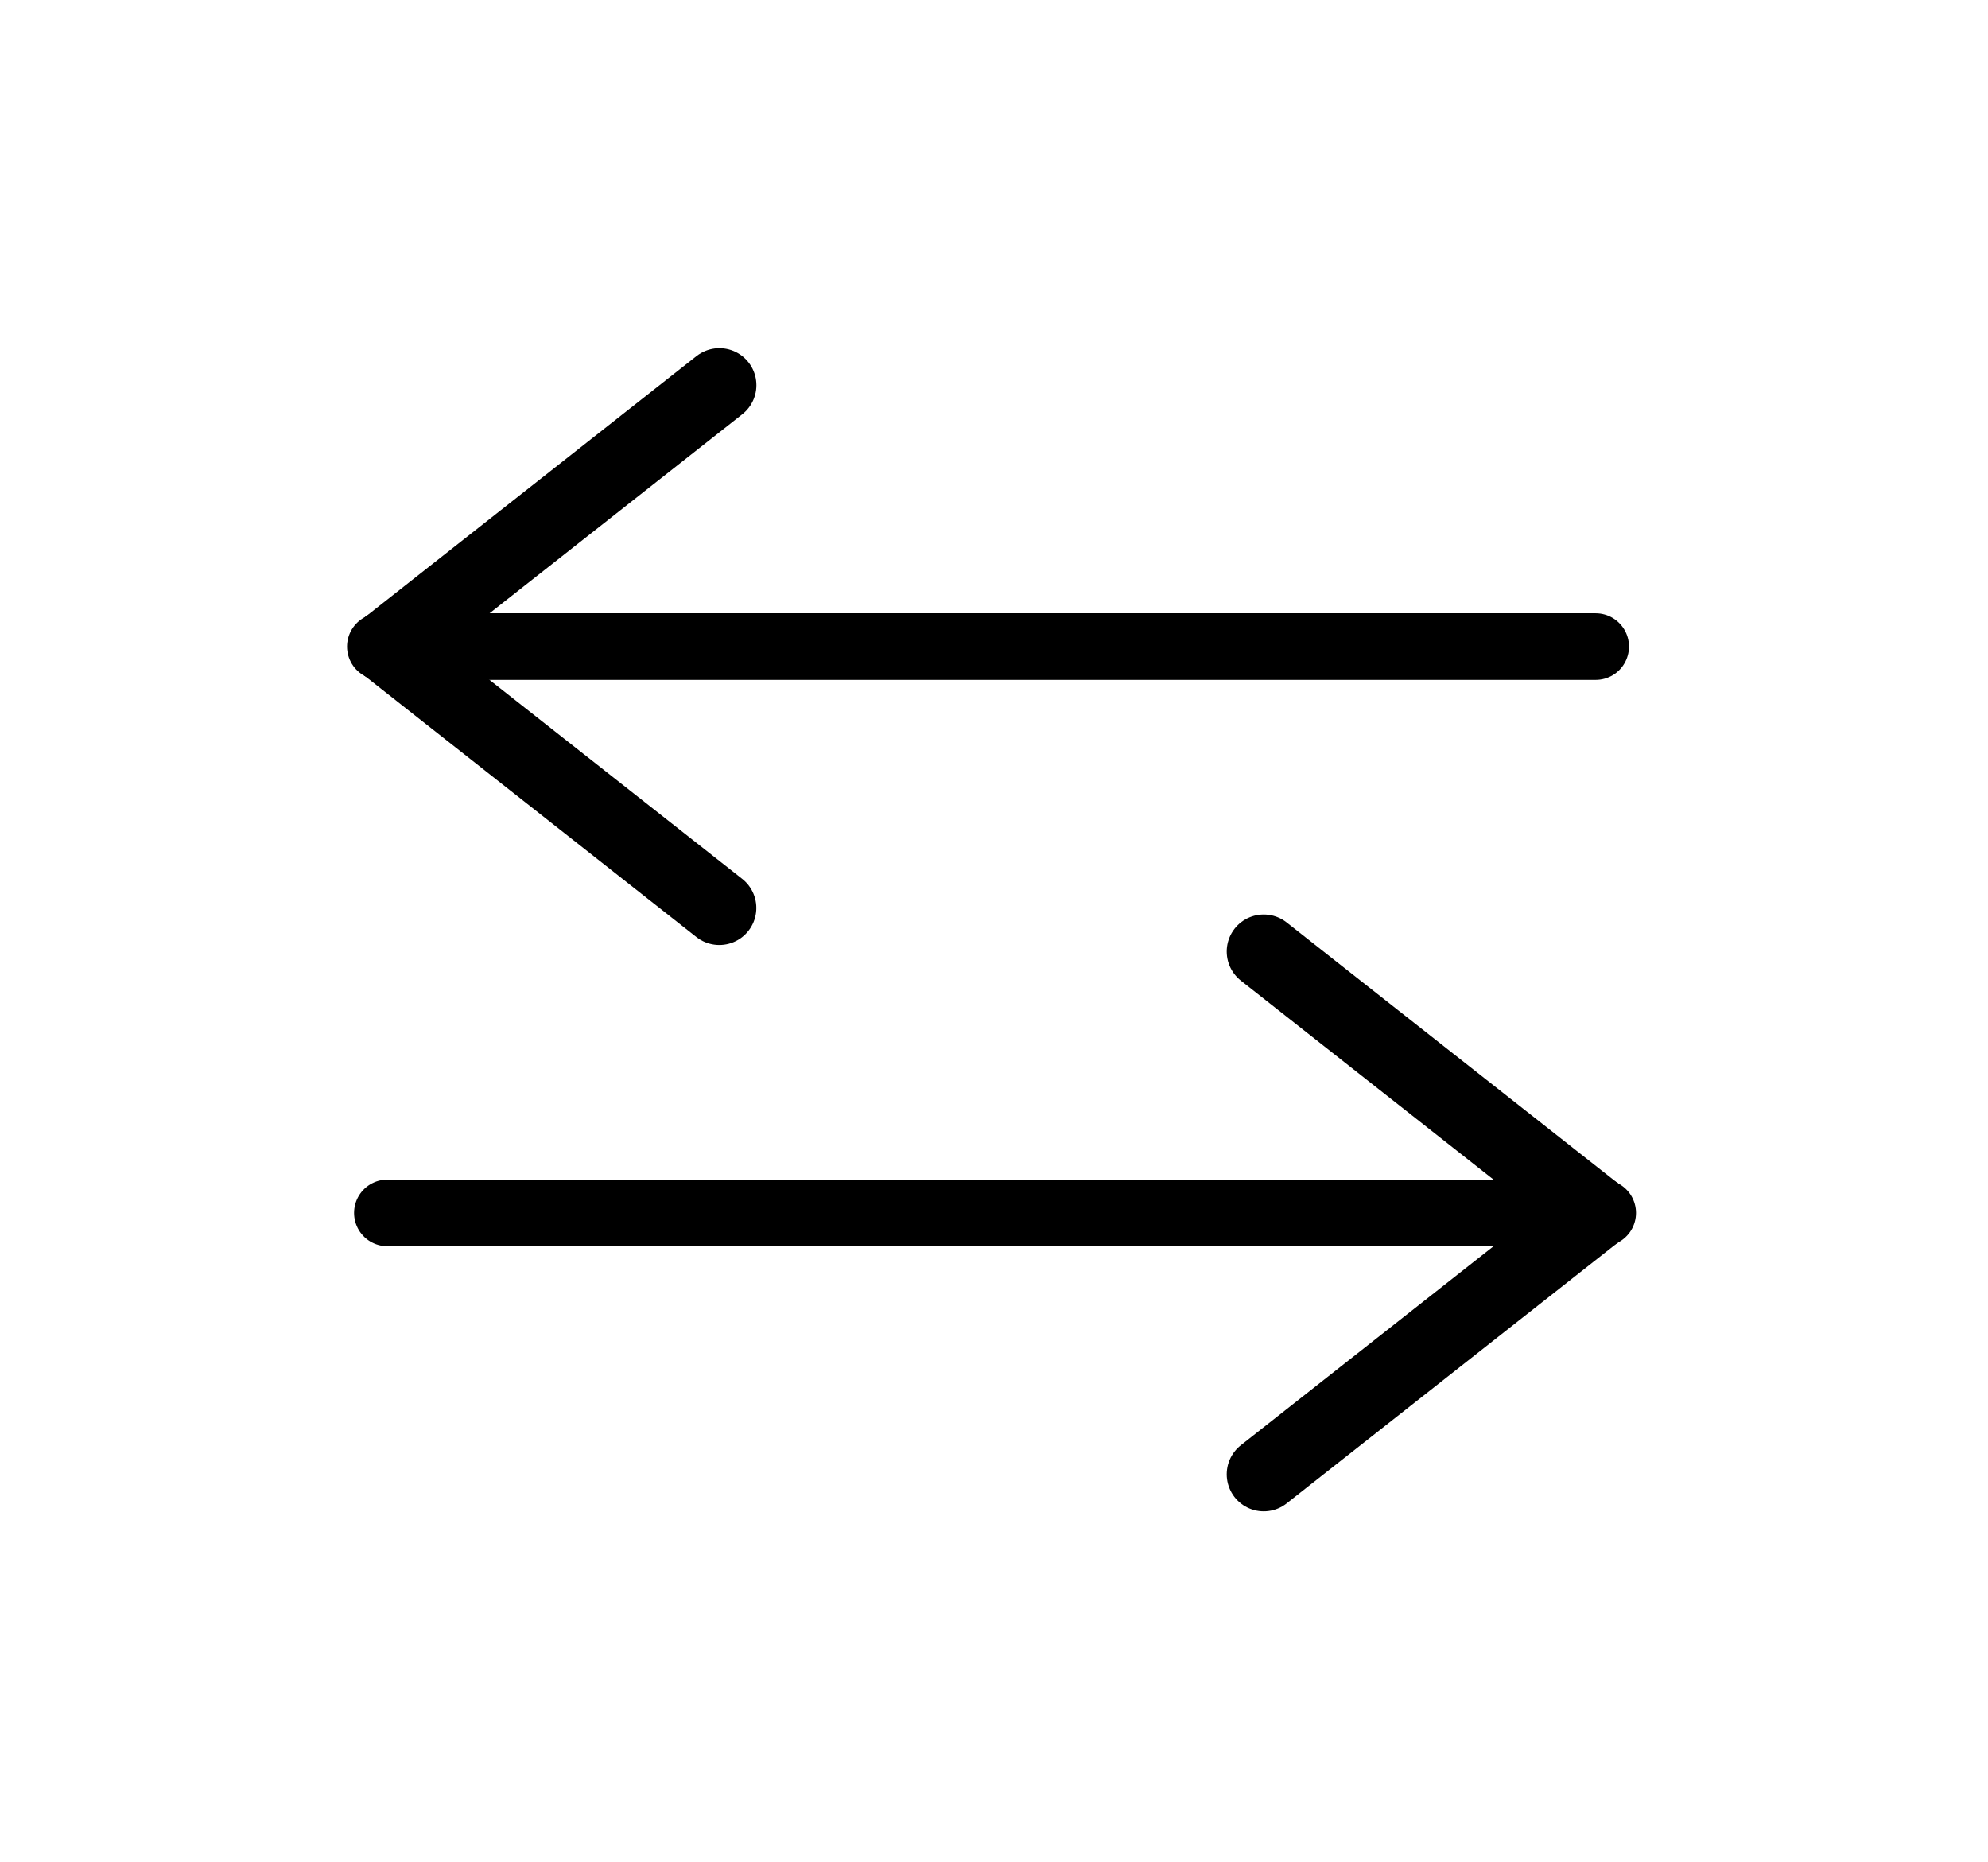 <?xml version="1.0" encoding="UTF-8" standalone="no"?>
<!-- Created with Inkscape (http://www.inkscape.org/) -->

<svg
   width="11.386mm"
   height="10.663mm"
   viewBox="0 0 11.386 10.663"
   version="1.1"
   id="svg123713"
   sodipodi:docname="arrows.svg"
   inkscape:version="1.1.2 (0a00cf5339, 2022-02-04)"
   xmlns:inkscape="http://www.inkscape.org/namespaces/inkscape"
   xmlns:sodipodi="http://sodipodi.sourceforge.net/DTD/sodipodi-0.dtd"
   xmlns="http://www.w3.org/2000/svg"
   xmlns:svg="http://www.w3.org/2000/svg">
  <sodipodi:namedview
     id="namedview123715"
     pagecolor="#ffffff"
     bordercolor="#666666"
     borderopacity="1.0"
     inkscape:pageshadow="2"
     inkscape:pageopacity="0.0"
     inkscape:pagecheckerboard="false"
     inkscape:document-units="mm"
     showgrid="false"
     fit-margin-top="2"
     fit-margin-left="2"
     fit-margin-right="2"
     fit-margin-bottom="2"
     inkscape:zoom="4"
     inkscape:cx="13.5"
     inkscape:cy="23"
     inkscape:window-width="1920"
     inkscape:window-height="1011"
     inkscape:window-x="0"
     inkscape:window-y="32"
     inkscape:window-maximized="1"
     inkscape:current-layer="layer1"
     lock-margins="true" />
  <defs
     id="defs123710">
    <marker
       id="ExperimentalArrow"
       refX="5"
       refY="3"
       orient="auto-start-reverse"
       inkscape:stockid="ExperimentalArrow"
       inkscape:isstock="true">
      <path
         style="fill:context-stroke"
         d="M 10,3 0,6 V 0 Z"
         id="path136300" />
    </marker>
    <marker
       style="overflow:visible"
       id="Arrow1Lstart"
       refX="0"
       refY="0"
       orient="auto"
       inkscape:stockid="Arrow1Lstart"
       inkscape:isstock="true">
      <path
         transform="matrix(0.8,0,0,0.8,10,0)"
         style="fill:context-stroke;fill-rule:evenodd;stroke:context-stroke;stroke-width:1pt"
         d="M 0,0 5,-5 -12.5,0 5,5 Z"
         id="path136047" />
    </marker>
    <marker
       style="overflow:visible"
       id="Arrow2Lstart"
       refX="0"
       refY="0"
       orient="auto"
       inkscape:stockid="Arrow2Lstart"
       inkscape:isstock="true">
      <path
         transform="matrix(1.1,0,0,1.1,1.1,0)"
         d="M 8.719,4.034 -2.207,0.016 8.719,-4.002 c -1.745,2.372 -1.735,5.617 -6e-7,8.035 z"
         style="fill:context-stroke;fill-rule:evenodd;stroke:context-stroke;stroke-width:0.625;stroke-linejoin:round"
         id="path136065" />
    </marker>
    <marker
       style="overflow:visible"
       id="Arrow2Lstart-3"
       refX="0"
       refY="0"
       orient="auto"
       inkscape:stockid="Arrow2Lstart"
       inkscape:isstock="true">
      <path
         transform="matrix(1.1,0,0,1.1,1.1,0)"
         d="M 8.719,4.034 -2.207,0.016 8.719,-4.002 c -1.745,2.372 -1.735,5.617 -6e-7,8.035 z"
         style="fill:context-stroke;fill-rule:evenodd;stroke:context-stroke;stroke-width:0.625;stroke-linejoin:round"
         id="path136065-6" />
    </marker>
    <marker
       style="overflow:visible"
       id="Arrow2Lstart-5"
       refX="0"
       refY="0"
       orient="auto"
       inkscape:stockid="Arrow2Lstart"
       inkscape:isstock="true">
      <path
         transform="matrix(1.1,0,0,1.1,1.1,0)"
         d="M 8.719,4.034 -2.207,0.016 8.719,-4.002 c -1.745,2.372 -1.735,5.617 -6e-7,8.035 z"
         style="fill:context-stroke;fill-rule:evenodd;stroke:context-stroke;stroke-width:0.625;stroke-linejoin:round"
         id="path136065-3" />
    </marker>
    <marker
       style="overflow:visible"
       id="Arrow2Lstart-5-6"
       refX="0"
       refY="0"
       orient="auto"
       inkscape:stockid="Arrow2Lstart"
       inkscape:isstock="true">
      <path
         transform="matrix(1.1,0,0,1.1,1.1,0)"
         d="M 8.719,4.034 -2.207,0.016 8.719,-4.002 c -1.745,2.372 -1.735,5.617 -6e-7,8.035 z"
         style="fill:context-stroke;fill-rule:evenodd;stroke:context-stroke;stroke-width:0.625;stroke-linejoin:round"
         id="path136065-3-2" />
    </marker>
    <marker
       style="overflow:visible"
       id="Arrow2Lstart-5-6-1"
       refX="0"
       refY="0"
       orient="auto"
       inkscape:stockid="Arrow2Lstart"
       inkscape:isstock="true">
      <path
         transform="matrix(1.1,0,0,1.1,1.1,0)"
         d="M 8.719,4.034 -2.207,0.016 8.719,-4.002 c -1.745,2.372 -1.735,5.617 -6e-7,8.035 z"
         style="fill:context-stroke;fill-rule:evenodd;stroke:context-stroke;stroke-width:0.625;stroke-linejoin:round"
         id="path136065-3-2-2" />
    </marker>
    <marker
       style="overflow:visible"
       refX="0"
       refY="0"
       orient="auto"
       inkscape:stockid="Arrow2Lstart-5-6-17407"
       inkscape:isstock="true"
       id="Arrow2Lstart-5-6-17407">
      <path
         transform="matrix(1.1,0,0,1.1,1.1,0)"
         d="M 8.719,4.034 -2.207,0.016 8.719,-4.002 c -1.745,2.372 -1.735,5.617 -6e-7,8.035 z"
         style="fill:#1e272e;fill-opacity:1;fill-rule:evenodd;stroke:#1e272e;stroke-width:0.625;stroke-linejoin:round;stroke-opacity:1"
         id="path137902" />
    </marker>
    <marker
       style="overflow:visible"
       refX="0"
       refY="0"
       orient="auto"
       inkscape:stockid="Arrow2Lstart-5-69942"
       inkscape:isstock="true"
       id="Arrow2Lstart-5-69942">
      <path
         transform="matrix(1.1,0,0,1.1,1.1,0)"
         d="M 8.719,4.034 -2.207,0.016 8.719,-4.002 c -1.745,2.372 -1.735,5.617 -6e-7,8.035 z"
         style="fill:#1e272e;fill-opacity:1;fill-rule:evenodd;stroke:#1e272e;stroke-width:0.625;stroke-linejoin:round;stroke-opacity:1"
         id="path137905" />
    </marker>
    <inkscape:path-effect
       effect="fill_between_many"
       method="originald"
       linkedpaths="#path135148-5,0,1"
       id="path-effect137982"
       is_visible="true"
       lpeversion="0"
       join="true"
       close="true"
       autoreverse="true"
       applied="false" />
    <marker
       style="overflow:visible"
       refX="0"
       refY="0"
       orient="auto"
       inkscape:stockid="Arrow2Lstart-5-6-174078992"
       inkscape:isstock="true"
       id="Arrow2Lstart-5-6-174078992">
      <path
         transform="matrix(1.1,0,0,1.1,1.1,0)"
         d="M 8.719,4.034 -2.207,0.016 8.719,-4.002 c -1.745,2.372 -1.735,5.617 -6e-7,8.035 z"
         style="fill:#000000;fill-opacity:1;fill-rule:evenodd;stroke:#000000;stroke-width:0.625;stroke-linejoin:round;stroke-opacity:1"
         id="path138501" />
    </marker>
  </defs>
  <g
     inkscape:label="Ebene 1"
     inkscape:groupmode="layer"
     id="layer1"
     transform="translate(-75.231,-46.076)">
    <rect
       style="fill:none;stroke:none;stroke-width:0.325;stroke-linecap:round"
       id="rect136601"
       width="29.916"
       height="29.916"
       x="72.141"
       y="31.878" />
    <g
       id="g139278"
       transform="matrix(0.383,0,0,0.383,47.247,34.024)">
      <path
         style="fill:none;stroke:#000000;stroke-width:0.996;stroke-linecap:round;stroke-linejoin:miter;stroke-miterlimit:4;stroke-dasharray:none;stroke-opacity:1"
         d="M 78.753,41.134 H 96.927"
         id="path138607" />
      <path
         style="fill:none;stroke:#000000;stroke-width:1.107;stroke-linecap:round;stroke-linejoin:miter;stroke-miterlimit:4;stroke-dasharray:none;stroke-opacity:1"
         d="m 83.823,37.226 -4.964,3.908"
         id="path138607-0"
         sodipodi:nodetypes="cc" />
      <path
         style="fill:none;stroke:#000000;stroke-width:1.107;stroke-linecap:round;stroke-linejoin:miter;stroke-miterlimit:4;stroke-dasharray:none;stroke-opacity:1"
         d="m 78.858,41.134 4.964,3.908"
         id="path138607-0-9"
         sodipodi:nodetypes="cc" />
      <path
         style="fill:none;stroke:#000000;stroke-width:0.996;stroke-linecap:round;stroke-linejoin:miter;stroke-miterlimit:4;stroke-dasharray:none;stroke-opacity:1"
         d="M 97.032,49.601 H 78.858"
         id="path138607-3" />
      <path
         style="fill:none;stroke:#000000;stroke-width:1.107;stroke-linecap:round;stroke-linejoin:miter;stroke-miterlimit:4;stroke-dasharray:none;stroke-opacity:1"
         d="m 91.963,53.509 4.964,-3.908"
         id="path138607-0-6"
         sodipodi:nodetypes="cc" />
      <path
         style="fill:none;stroke:#000000;stroke-width:1.107;stroke-linecap:round;stroke-linejoin:miter;stroke-miterlimit:4;stroke-dasharray:none;stroke-opacity:1"
         d="M 96.927,49.601 91.963,45.693"
         id="path138607-0-9-0"
         sodipodi:nodetypes="cc" />
    </g>
  </g>
</svg>
